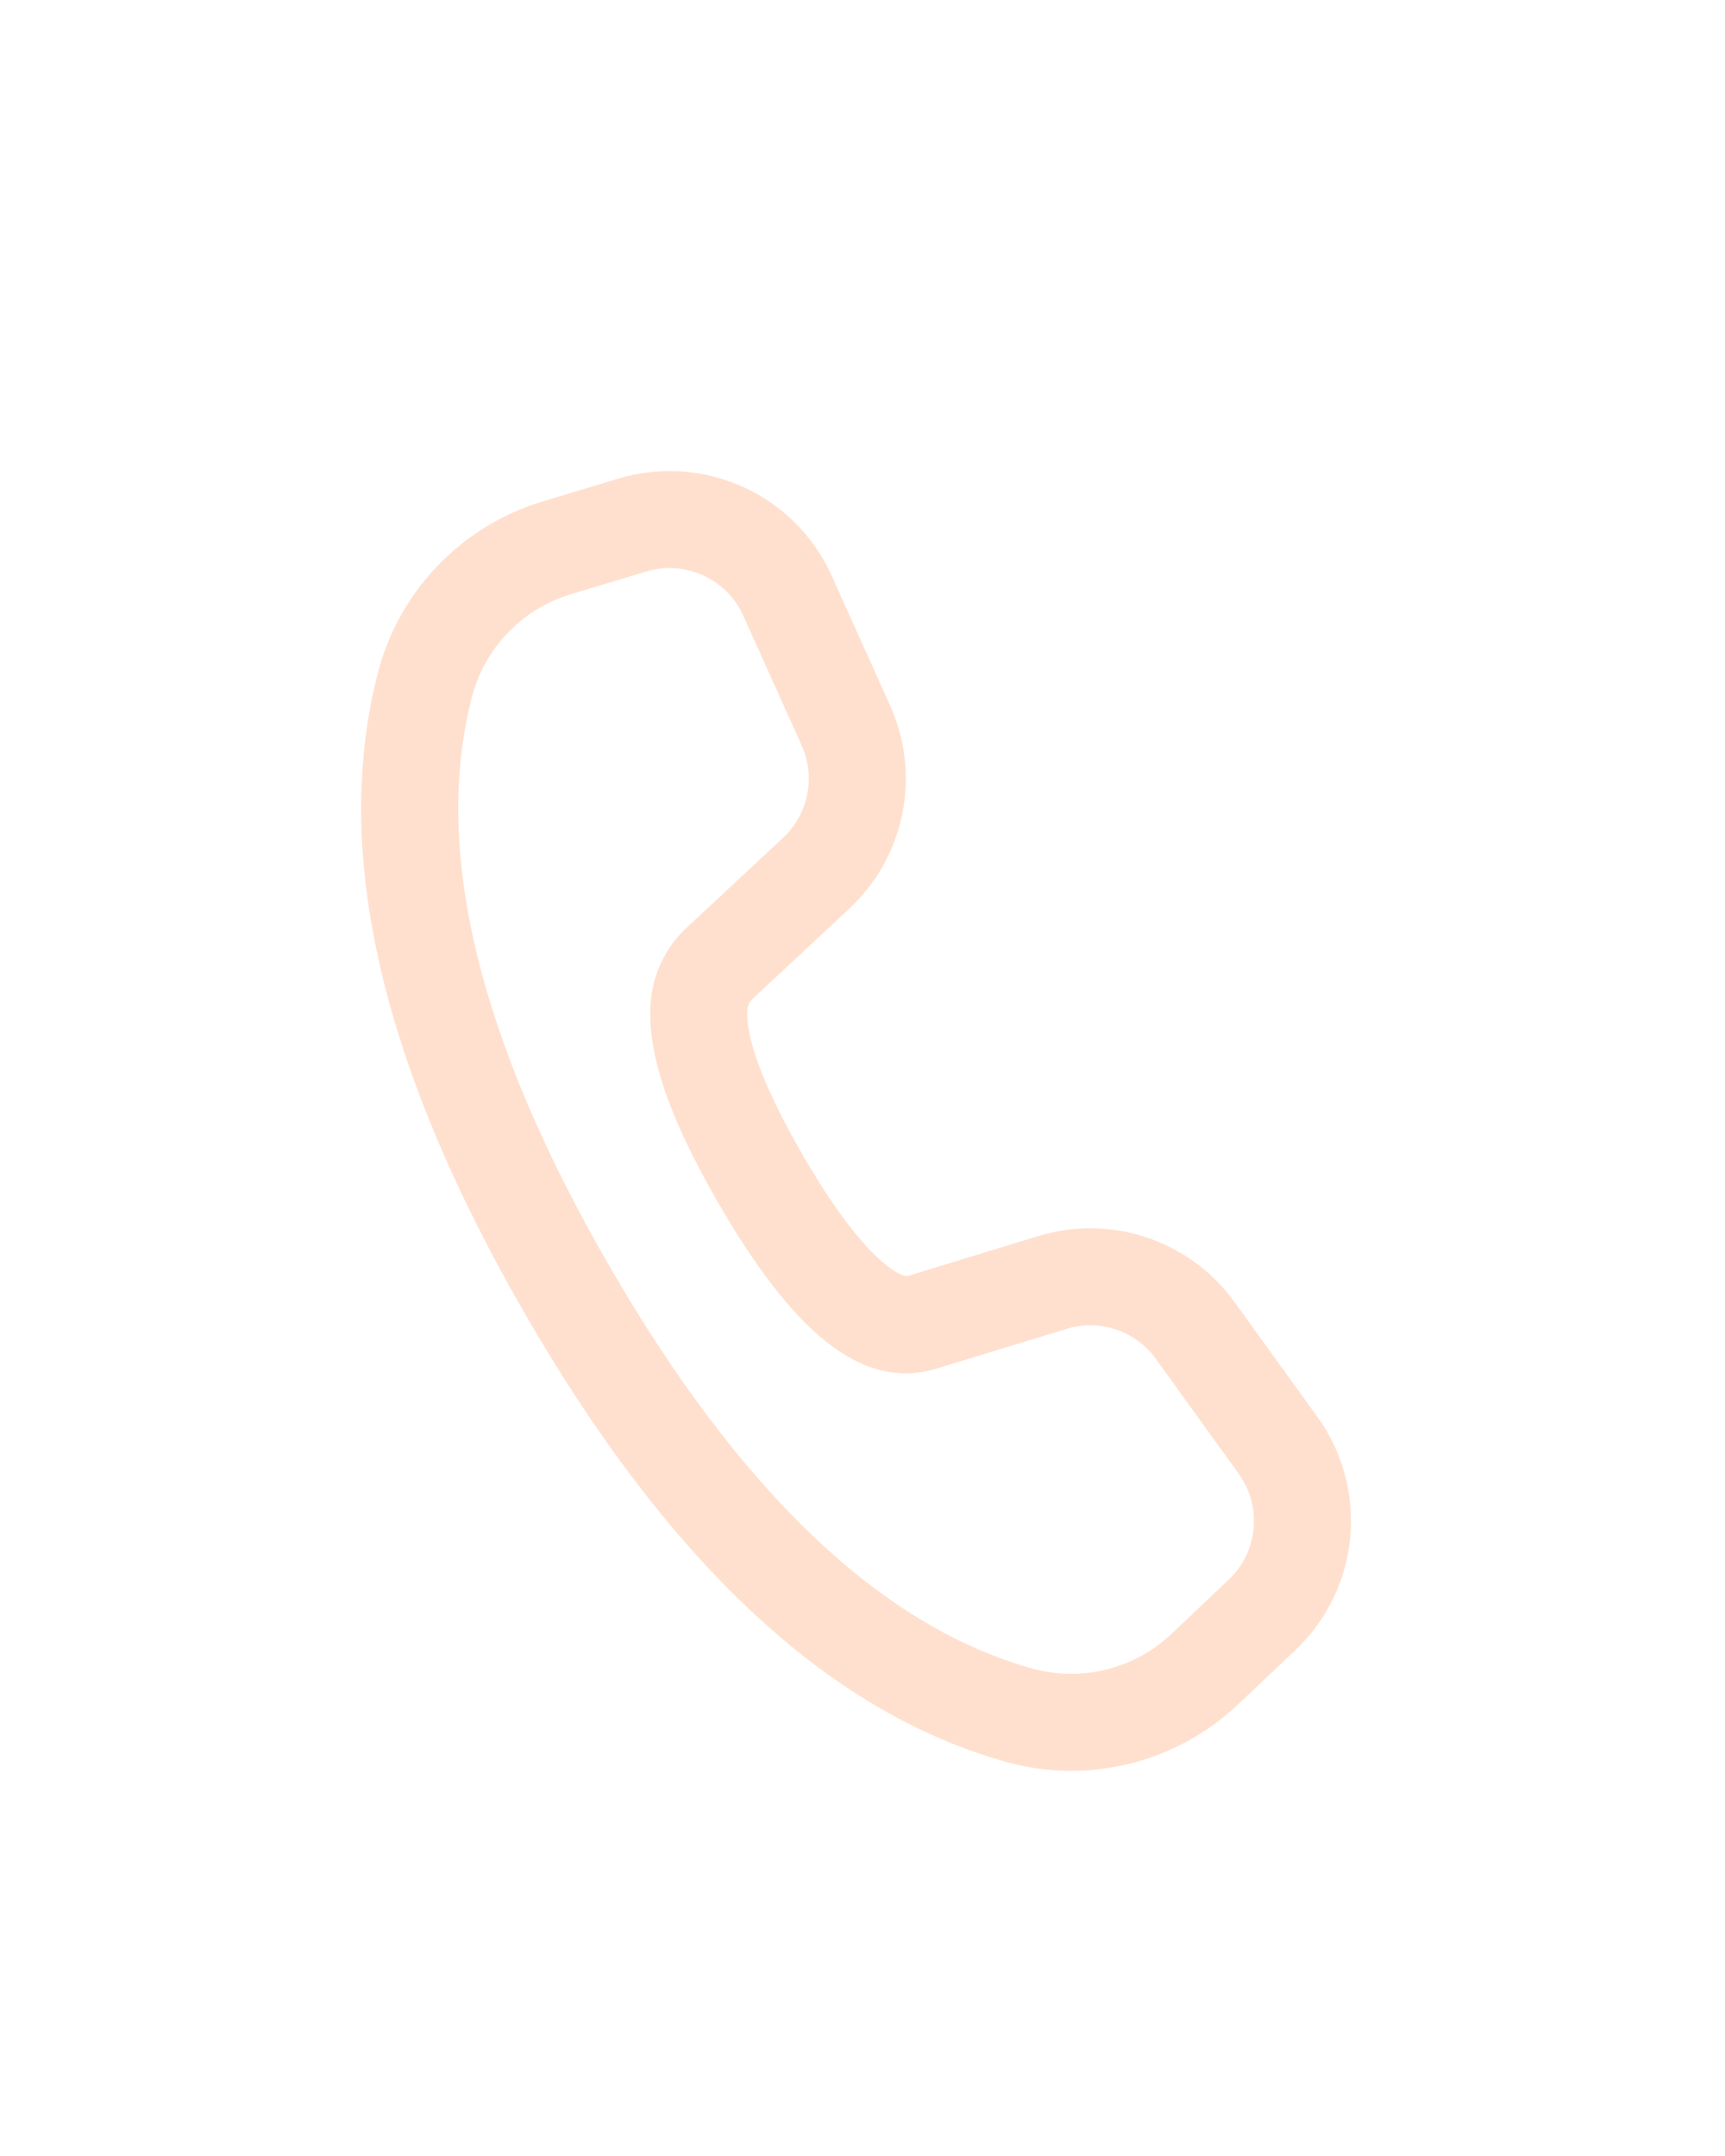 <svg width="20" height="25" viewBox="0 0 20 25" fill="none" xmlns="http://www.w3.org/2000/svg">
<g id="Icon" filter="url(#filter0_d_3604_68261)">
<path id="Vector" d="M6.293 1.814L7.168 1.55C8.16 1.251 9.22 1.734 9.644 2.679L10.321 4.183C10.683 4.989 10.492 5.935 9.846 6.537L8.725 7.583C8.693 7.613 8.672 7.654 8.667 7.699C8.634 7.997 8.836 8.577 9.301 9.383C9.639 9.968 9.945 10.379 10.206 10.611C10.387 10.771 10.487 10.806 10.53 10.794L12.038 10.333C12.882 10.075 13.797 10.382 14.313 11.098L15.274 12.429C15.878 13.267 15.77 14.423 15.019 15.134L14.355 15.763C13.637 16.443 12.616 16.696 11.665 16.43C9.599 15.854 7.747 14.111 6.088 11.237C4.427 8.36 3.844 5.882 4.381 3.803C4.627 2.851 5.352 2.097 6.293 1.814ZM6.617 2.891C6.053 3.061 5.618 3.514 5.471 4.084C5.019 5.833 5.535 8.03 7.062 10.675C8.588 13.316 10.229 14.862 11.967 15.347C12.538 15.506 13.151 15.354 13.581 14.947L14.246 14.317C14.587 13.994 14.636 13.469 14.361 13.088L13.401 11.757C13.166 11.431 12.75 11.291 12.367 11.409L10.855 11.871C9.978 12.132 9.182 11.426 8.326 9.945C7.75 8.947 7.482 8.175 7.549 7.574C7.584 7.262 7.729 6.974 7.958 6.76L9.079 5.715C9.372 5.441 9.459 5.011 9.295 4.645L8.618 3.14C8.425 2.711 7.943 2.491 7.493 2.627L6.617 2.891Z" fill="#FFE0CE"/>
</g>
<defs>
<filter id="filter0_d_3604_68261" x="-3" y="0" width="26" height="26" filterUnits="userSpaceOnUse" color-interpolation-filters="sRGB">
<feFlood flood-opacity="0" result="BackgroundImageFix"/>
<feColorMatrix in="SourceAlpha" type="matrix" values="0 0 0 0 0 0 0 0 0 0 0 0 0 0 0 0 0 0 127 0" result="hardAlpha"/>
<feOffset dy="4"/>
<feGaussianBlur stdDeviation="2"/>
<feComposite in2="hardAlpha" operator="out"/>
<feColorMatrix type="matrix" values="0 0 0 0 0 0 0 0 0 0 0 0 0 0 0 0 0 0 0.25 0"/>
<feBlend mode="normal" in2="BackgroundImageFix" result="effect1_dropShadow_3604_68261"/>
<feBlend mode="normal" in="SourceGraphic" in2="effect1_dropShadow_3604_68261" result="shape"/>
</filter>
</defs>
</svg>
